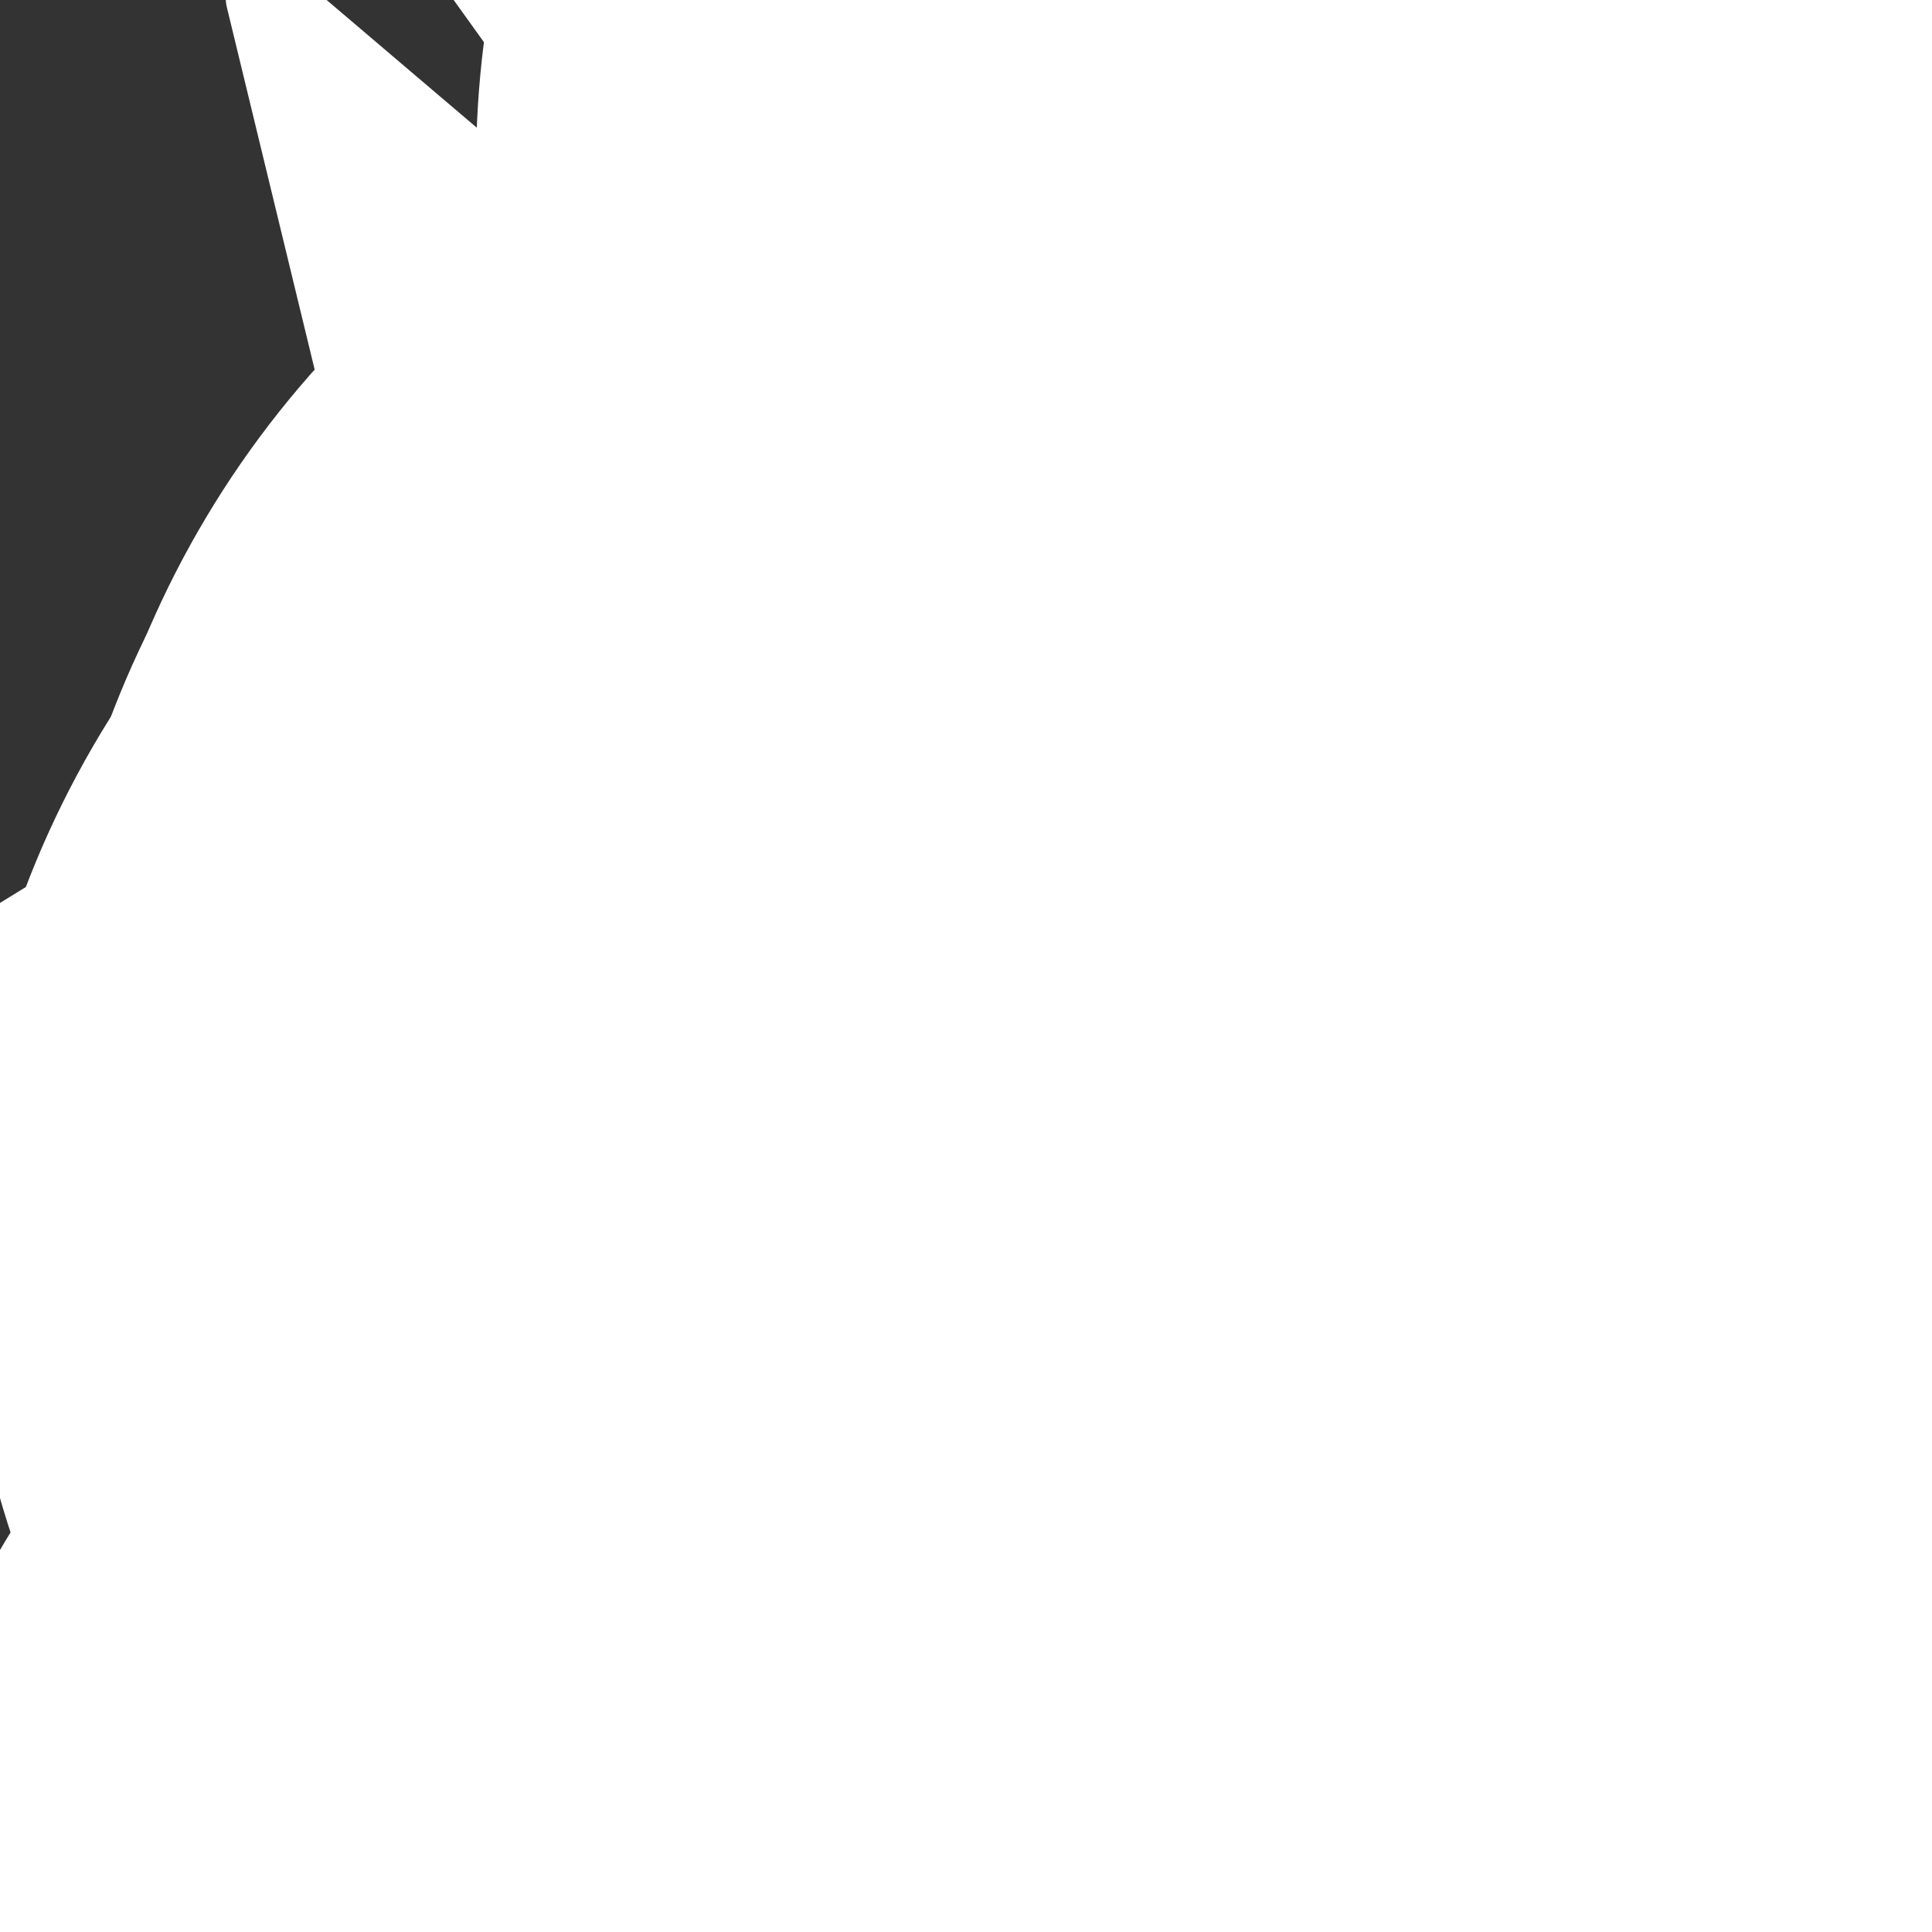 <svg xmlns="http://www.w3.org/2000/svg" version="1.1" xmlns:xlink="http://www.w3.org/1999/xlink" xmlns:svgjs="http://svgjs.dev/svgjs" viewBox="0 0 800 800" opacity="1"><rect x="0" y="0" width="800" height="800" fill="#333333" stroke="none"/><defs><symbol id="bbburst-shape-1" viewBox="0 0 194 167"><path d="m97 0 96.129 166.5H.871L97 0Z"></path></symbol><symbol id="bbburst-shape-4" viewBox="0 0 149 143"><path d="M71.647 2.781c.898-2.764 4.808-2.764 5.706 0l15.445 47.534a3 3 0 0 0 2.853 2.073h49.98c2.906 0 4.115 3.719 1.764 5.427L106.96 87.193a2.999 2.999 0 0 0-1.09 3.354l15.445 47.534c.898 2.764-2.266 5.062-4.617 3.354l-40.435-29.378a3 3 0 0 0-3.526 0l-40.435 29.378c-2.351 1.708-5.515-.59-4.617-3.354L43.13 90.547a3 3 0 0 0-1.09-3.354L1.605 57.815c-2.35-1.708-1.142-5.427 1.764-5.427h49.98a3 3 0 0 0 2.853-2.073L71.647 2.781Z"></path></symbol><symbol id="bbburst-shape-6" viewBox="0 0 133 116"><path d="M59.749 10.251c-13.668-13.668-35.829-13.668-49.497 0-13.668 13.668-13.668 35.829 0 49.497l49.497-49.497ZM66.5 66.5 41.751 91.249 66.5 115.997l24.749-24.748L66.5 66.5Zm56.249-6.751c13.668-13.668 13.668-35.829 0-49.497-13.669-13.668-35.829-13.668-49.498 0l49.498 49.497Zm-112.498 0 31.5 31.5 49.497-49.497-31.5-31.5-49.497 49.497Zm80.997 31.5 31.5-31.5-49.498-49.497-31.5 31.5 49.497 49.497Z"></path></symbol><symbol id="bbburst-shape-8" viewBox="0 0 87 168"><path d="m12 12 31.255 18.075c16.41 9.49 20.014 31.633 7.46 45.837L36.33 92.188c-12.568 14.221-8.939 36.392 7.507 45.864L75 156" stroke-width="14" stroke-linecap="round" stroke-linejoin="round"></path></symbol><symbol id="bbburst-shape-10" viewBox="0 0 145 145"><circle cx="72.5" cy="72.5" r="61.5" fill="none" stroke-width="22"></circle></symbol></defs><use xlink:href="#bbburst-shape-4" width="31.647" opacity="0.455" transform="matrix(0.833,-0.553,0.553,0.833,282.845,-139.754)" fill=" #FFFFFF"></use><use xlink:href="#bbburst-shape-8" width="17.175" opacity="0.75" transform="matrix(0.999,-0.038,0.038,0.999,375.416,113.186)" fill="none" stroke=" #FFFFFF"></use><use xlink:href="#bbburst-shape-10" width="27.931" opacity="0.741" transform="matrix(0.991,-0.13,0.13,0.991,330.483,-111.331)" fill="none" stroke=" #FFFFFF"></use><use xlink:href="#bbburst-shape-6" width="17.167" opacity="0.854" transform="matrix(0.97,0.244,-0.244,0.97,553.217,24.591)" fill=" #FFFFFF"></use><use xlink:href="#bbburst-shape-8" width="34.475" opacity="-0.088" transform="matrix(0.724,0.69,-0.69,0.724,1010.189,444.756)" fill="none" stroke=" #FFFFFF"></use><use xlink:href="#bbburst-shape-6" width="21.106" opacity="0.685" transform="matrix(0.9,-0.437,0.437,0.9,296.193,161.663)" fill=" #FFFFFF"></use><use xlink:href="#bbburst-shape-8" width="32.355" opacity="0.379" transform="matrix(0.952,-0.306,0.306,0.952,541.7,24.207)" fill="none" stroke=" #FFFFFF"></use><use xlink:href="#bbburst-shape-6" width="22.112" opacity="0.757" transform="matrix(0.878,0.479,-0.479,0.878,516.745,131.222)" fill=" #FFFFFF"></use><use xlink:href="#bbburst-shape-10" width="41.277" opacity="0.226" transform="matrix(0.968,-0.251,0.251,0.968,262.063,-329.83)" fill="none" stroke=" #FFFFFF"></use><use xlink:href="#bbburst-shape-4" width="23.174" opacity="0.688" transform="matrix(0.813,0.582,-0.582,0.813,736.566,150.932)" fill=" #FFFFFF"></use><use xlink:href="#bbburst-shape-1" width="18.133" opacity="0.645" transform="matrix(0.893,-0.451,0.451,0.893,247.795,202.515)" fill=" #FFFFFF"></use><use xlink:href="#bbburst-shape-4" width="18.211" opacity="0.741" transform="matrix(0.947,0.32,-0.32,0.947,405.278,40.878)" fill=" #FFFFFF"></use><use xlink:href="#bbburst-shape-10" width="22.142" opacity="0.547" transform="matrix(0.724,-0.69,0.69,0.724,194.202,306.324)" fill="none" stroke=" #FFFFFF"></use><use xlink:href="#bbburst-shape-4" width="34.846" opacity="0.128" transform="matrix(0.952,-0.307,0.307,0.952,622.532,-126.956)" fill=" #FFFFFF"></use><use xlink:href="#bbburst-shape-10" width="12.668" opacity="0.913" transform="matrix(0.938,-0.347,0.347,0.938,216.782,33.691)" fill="none" stroke=" #FFFFFF"></use><use xlink:href="#bbburst-shape-6" width="18.402" opacity="0.747" transform="matrix(0.964,-0.266,0.266,0.964,323.326,124.029)" fill=" #FFFFFF"></use><use xlink:href="#bbburst-shape-10" width="36.713" opacity="0.223" transform="matrix(0.97,0.243,-0.243,0.97,822.115,-60.517)" fill="none" stroke=" #FFFFFF"></use><use xlink:href="#bbburst-shape-4" width="47.961" opacity="-0.073" transform="matrix(0.964,-0.265,0.265,0.964,-69.31,363.639)" fill=" #FFFFFF"></use><use xlink:href="#bbburst-shape-6" width="34.356" opacity="0.276" transform="matrix(0.972,-0.235,0.235,0.972,482.336,277.465)" fill=" #FFFFFF"></use><use xlink:href="#bbburst-shape-1" width="27.881" opacity="0.561" transform="matrix(0.99,0.141,-0.141,0.99,576.202,147.306)" fill=" #FFFFFF"></use><use xlink:href="#bbburst-shape-1" width="15.239" opacity="0.875" transform="matrix(0.827,0.562,-0.562,0.827,572.914,31.714)" fill=" #FFFFFF"></use><use xlink:href="#bbburst-shape-1" width="18.502" opacity="0.774" transform="matrix(0.779,0.627,-0.627,0.779,725.635,22.28)" fill=" #FFFFFF"></use><use xlink:href="#bbburst-shape-6" width="46.813" opacity="0.126" transform="matrix(0.871,0.491,-0.491,0.871,773.012,-300.377)" fill=" #FFFFFF"></use><use xlink:href="#bbburst-shape-6" width="20.653" opacity="0.797" transform="matrix(0.876,0.483,-0.483,0.876,655.265,101.706)" fill=" #FFFFFF"></use><use xlink:href="#bbburst-shape-4" width="20.138" opacity="0.654" transform="matrix(0.731,0.683,-0.683,0.731,821.128,107.748)" fill=" #FFFFFF"></use><use xlink:href="#bbburst-shape-10" width="19.283" opacity="0.701" transform="matrix(0.955,-0.296,0.296,0.955,142.346,-13.324)" fill="none" stroke=" #FFFFFF"></use><use xlink:href="#bbburst-shape-6" width="27.936" opacity="0.408" transform="matrix(0.872,0.49,-0.49,0.872,348.701,169.58)" fill=" #FFFFFF"></use><use xlink:href="#bbburst-shape-6" width="38.775" opacity="0.367" transform="matrix(0.806,-0.592,0.592,0.806,419.308,174.881)" fill=" #FFFFFF"></use><use xlink:href="#bbburst-shape-4" width="29.998" opacity="0.518" transform="matrix(0.976,-0.217,0.217,0.976,510.036,60.962)" fill=" #FFFFFF"></use><use xlink:href="#bbburst-shape-6" width="29.453" opacity="0.499" transform="matrix(0.986,0.168,-0.168,0.986,309.89,-171.349)" fill=" #FFFFFF"></use><use xlink:href="#bbburst-shape-8" width="41.652" opacity="0.025" transform="matrix(1,0.008,-0.008,1,738.82,-255.968)" fill="none" stroke=" #FFFFFF"></use><use xlink:href="#bbburst-shape-10" width="20.808" opacity="0.62" transform="matrix(0.93,-0.369,0.369,0.93,353.582,-98.328)" fill="none" stroke=" #FFFFFF"></use><use xlink:href="#bbburst-shape-6" width="30.758" opacity="0.482" transform="matrix(1,0.003,-0.003,1,405.516,-232.526)" fill=" #FFFFFF"></use><use xlink:href="#bbburst-shape-4" width="38.01" opacity="-0.069" transform="matrix(0.762,0.648,-0.648,0.762,298.991,-251.246)" fill=" #FFFFFF"></use><use xlink:href="#bbburst-shape-6" width="39.497" opacity="0.281" transform="matrix(0.763,0.646,-0.646,0.763,921.719,-82.855)" fill=" #FFFFFF"></use><use xlink:href="#bbburst-shape-6" width="32.345" opacity="0.415" transform="matrix(0.942,0.337,-0.337,0.942,353.731,222.3)" fill=" #FFFFFF"></use><use xlink:href="#bbburst-shape-6" width="29.646" opacity="0.17" transform="matrix(0.852,0.524,-0.524,0.852,953.752,161.081)" fill=" #FFFFFF"></use><use xlink:href="#bbburst-shape-10" width="32.806" opacity="-0.076" transform="matrix(0.908,0.419,-0.419,0.908,881.908,-325.362)" fill="none" stroke=" #FFFFFF"></use><use xlink:href="#bbburst-shape-10" width="32.976" opacity="0.558" transform="matrix(0.986,0.168,-0.168,0.986,293.305,124.436)" fill="none" stroke=" #FFFFFF"></use><use xlink:href="#bbburst-shape-8" width="36.74" opacity="0.097" transform="matrix(0.775,-0.632,0.632,0.775,-221.75,-96.329)" fill="none" stroke=" #FFFFFF"></use><use xlink:href="#bbburst-shape-10" width="39.65" opacity="0.392" transform="matrix(0.985,-0.175,0.175,0.985,37.5,-9.097)" fill="none" stroke=" #FFFFFF"></use><use xlink:href="#bbburst-shape-6" width="38.702" opacity="0.131" transform="matrix(0.98,0.2,-0.2,0.98,744.618,273.176)" fill=" #FFFFFF"></use><use xlink:href="#bbburst-shape-10" width="31.705" opacity="0.472" transform="matrix(0.934,0.356,-0.356,0.934,556.564,256.295)" fill="none" stroke=" #FFFFFF"></use><use xlink:href="#bbburst-shape-4" width="41.432" opacity="0.074" transform="matrix(0.949,0.314,-0.314,0.949,269.84,-329.778)" fill=" #FFFFFF"></use><use xlink:href="#bbburst-shape-10" width="24.165" opacity="0.581" transform="matrix(0.942,-0.336,0.336,0.942,421.471,113.638)" fill="none" stroke=" #FFFFFF"></use><use xlink:href="#bbburst-shape-4" width="24.888" opacity="0.539" transform="matrix(0.999,0.038,-0.038,0.999,203.466,-58.052)" fill=" #FFFFFF"></use><use xlink:href="#bbburst-shape-10" width="24.811" opacity="0.35" transform="matrix(0.99,0.143,-0.143,0.99,426.529,294.05)" fill="none" stroke=" #FFFFFF"></use><use xlink:href="#bbburst-shape-10" width="26.123" opacity="0.426" transform="matrix(0.967,0.254,-0.254,0.967,692.976,168.138)" fill="none" stroke=" #FFFFFF"></use><use xlink:href="#bbburst-shape-6" width="34.824" opacity="0.266" transform="matrix(0.812,-0.584,0.584,0.812,433.288,258.798)" fill=" #FFFFFF"></use><use xlink:href="#bbburst-shape-10" width="34.567" opacity="0.226" transform="matrix(0.762,0.648,-0.648,0.762,383.302,-144.659)" fill="none" stroke=" #FFFFFF"></use><use xlink:href="#bbburst-shape-6" width="32.3" opacity="0.32" transform="matrix(0.998,0.067,-0.067,0.998,498.663,292.669)" fill=" #FFFFFF"></use><use xlink:href="#bbburst-shape-1" width="16.802" opacity="0.836" transform="matrix(0.904,-0.427,0.427,0.904,205.894,113.709)" fill=" #FFFFFF"></use><use xlink:href="#bbburst-shape-10" width="30.221" opacity="0.069" transform="matrix(0.88,-0.476,0.476,0.88,418.679,410.469)" fill="none" stroke=" #FFFFFF"></use><use xlink:href="#bbburst-shape-1" width="39.686" opacity="0.295" transform="matrix(0.974,0.229,-0.229,0.974,344.682,296.571)" fill=" #FFFFFF"></use><use xlink:href="#bbburst-shape-8" width="43.862" opacity="0.41" transform="matrix(0.996,-0.092,0.092,0.996,274.483,-253.317)" fill="none" stroke=" #FFFFFF"></use><use xlink:href="#bbburst-shape-4" width="24.637" opacity="0.429" transform="matrix(0.942,0.335,-0.335,0.942,655.141,238.958)" fill=" #FFFFFF"></use><use xlink:href="#bbburst-shape-10" width="27.61" opacity="0.175" transform="matrix(0.998,-0.07,0.07,0.998,-7.194,67.73)" fill="none" stroke=" #FFFFFF"></use><use xlink:href="#bbburst-shape-10" width="27.656" opacity="0.163" transform="matrix(0.772,-0.636,0.636,0.772,234.077,463.562)" fill="none" stroke=" #FFFFFF"></use><use xlink:href="#bbburst-shape-10" width="35.095" opacity="0.276" transform="matrix(0.754,0.657,-0.657,0.754,390.138,284.092)" fill="none" stroke=" #FFFFFF"></use><use xlink:href="#bbburst-shape-4" width="30.858" opacity="0.196" transform="matrix(0.995,-0.1,0.1,0.995,705.941,19.497)" fill=" #FFFFFF"></use><use xlink:href="#bbburst-shape-4" width="35.851" opacity="0.325" transform="matrix(0.847,0.531,-0.531,0.847,430.406,-202.252)" fill=" #FFFFFF"></use><use xlink:href="#bbburst-shape-4" width="15.707" opacity="0.93" transform="matrix(0.91,0.414,-0.414,0.91,553.391,1.473)" fill=" #FFFFFF"></use><use xlink:href="#bbburst-shape-6" width="37.428" opacity="0.375" transform="matrix(0.788,0.616,-0.616,0.788,381.66,-55.468)" fill=" #FFFFFF"></use><use xlink:href="#bbburst-shape-6" width="24.502" opacity="0.187" transform="matrix(0.975,-0.221,0.221,0.975,260.318,376.493)" fill=" #FFFFFF"></use><use xlink:href="#bbburst-shape-4" width="14.555" opacity="0.983" transform="matrix(0.988,-0.151,0.151,0.988,328.001,12.226)" fill=" #FFFFFF"></use><use xlink:href="#bbburst-shape-10" width="35.112" opacity="0.172" transform="matrix(0.742,-0.67,0.67,0.742,-7.025,-236.039)" fill="none" stroke=" #FFFFFF"></use><use xlink:href="#bbburst-shape-1" width="29.968" opacity="0.319" transform="matrix(0.979,0.205,-0.205,0.979,171.031,83.866)" fill=" #FFFFFF"></use><use xlink:href="#bbburst-shape-1" width="19.108" opacity="0.75" transform="matrix(0.953,0.302,-0.302,0.953,565.724,-82.725)" fill=" #FFFFFF"></use><use xlink:href="#bbburst-shape-8" width="15.875" opacity="0.73" transform="matrix(0.979,-0.204,0.204,0.979,427.084,45.333)" fill="none" stroke=" #FFFFFF"></use><use xlink:href="#bbburst-shape-4" width="31.075" opacity="0.541" transform="matrix(0.891,-0.455,0.455,0.891,408.771,21.895)" fill=" #FFFFFF"></use><use xlink:href="#bbburst-shape-4" width="31.284" opacity="0.595" transform="matrix(0.833,0.554,-0.554,0.833,592.355,239.865)" fill=" #FFFFFF"></use><use xlink:href="#bbburst-shape-10" width="14.001" opacity="0.943" transform="matrix(0.96,0.281,-0.281,0.96,531.166,13.042)" fill="none" stroke=" #FFFFFF"></use><use xlink:href="#bbburst-shape-10" width="20.03" opacity="0.76" transform="matrix(0.728,-0.686,0.686,0.728,31.668,51.475)" fill="none" stroke=" #FFFFFF"></use><use xlink:href="#bbburst-shape-6" width="14.465" opacity="0.827" transform="matrix(0.831,0.556,-0.556,0.831,648.459,134.825)" fill=" #FFFFFF"></use><use xlink:href="#bbburst-shape-4" width="19.128" opacity="0.876" transform="matrix(0.935,0.355,-0.355,0.935,580.901,-5.579)" fill=" #FFFFFF"></use><use xlink:href="#bbburst-shape-4" width="13.677" opacity="0.901" transform="matrix(1,-0.018,0.018,1,411.289,36.842)" fill=" #FFFFFF"></use><use xlink:href="#bbburst-shape-1" width="25.737" opacity="0.678" transform="matrix(0.936,0.351,-0.351,0.936,451.562,-101.929)" fill=" #FFFFFF"></use><use xlink:href="#bbburst-shape-6" width="40.441" opacity="0.37" transform="matrix(0.841,0.542,-0.542,0.841,791.493,-156.117)" fill=" #FFFFFF"></use><use xlink:href="#bbburst-shape-8" width="30.223" opacity="0.522" transform="matrix(0.892,-0.453,0.453,0.892,-2.818,104.922)" fill="none" stroke=" #FFFFFF"></use><use xlink:href="#bbburst-shape-4" width="32.896" opacity="0.095" transform="matrix(0.929,-0.371,0.371,0.929,53.664,398.532)" fill=" #FFFFFF"></use><use xlink:href="#bbburst-shape-10" width="37.482" opacity="0.482" transform="matrix(0.841,0.541,-0.541,0.841,527.011,274.696)" fill="none" stroke=" #FFFFFF"></use><use xlink:href="#bbburst-shape-1" width="41.938" opacity="0.147" transform="matrix(0.864,-0.504,0.504,0.864,-68.746,357.347)" fill=" #FFFFFF"></use><use xlink:href="#bbburst-shape-10" width="38.636" opacity="0.091" transform="matrix(0.783,0.622,-0.622,0.783,280.929,281.684)" fill="none" stroke=" #FFFFFF"></use><use xlink:href="#bbburst-shape-1" width="31.76" opacity="0.523" transform="matrix(0.965,0.263,-0.263,0.965,668.078,-109.74)" fill=" #FFFFFF"></use><use xlink:href="#bbburst-shape-10" width="21.98" opacity="0.599" transform="matrix(0.806,0.592,-0.592,0.806,479.945,-32.526)" fill="none" stroke=" #FFFFFF"></use><use xlink:href="#bbburst-shape-8" width="20.584" opacity="0.686" transform="matrix(0.948,0.319,-0.319,0.948,396.757,90.273)" fill="none" stroke=" #FFFFFF"></use><use xlink:href="#bbburst-shape-4" width="18.04" opacity="0.777" transform="matrix(0.996,-0.088,0.088,0.996,455.423,-10.718)" fill=" #FFFFFF"></use><use xlink:href="#bbburst-shape-10" width="25.856" opacity="0.666" transform="matrix(0.927,0.376,-0.376,0.927,676.732,-34.406)" fill="none" stroke=" #FFFFFF"></use><use xlink:href="#bbburst-shape-8" width="25.914" opacity="0.415" transform="matrix(0.872,-0.49,0.49,0.872,441.237,-29.328)" fill="none" stroke=" #FFFFFF"></use><use xlink:href="#bbburst-shape-10" width="19.091" opacity="0.83" transform="matrix(0.72,-0.694,0.694,0.72,51.983,160.397)" fill="none" stroke=" #FFFFFF"></use><use xlink:href="#bbburst-shape-1" width="23.328" opacity="0.612" transform="matrix(0.87,0.492,-0.492,0.87,412.261,54.299)" fill=" #FFFFFF"></use><use xlink:href="#bbburst-shape-10" width="27.702" opacity="0.627" transform="matrix(0.896,0.445,-0.445,0.896,612.498,-125.476)" fill="none" stroke=" #FFFFFF"></use><use xlink:href="#bbburst-shape-10" width="30.001" opacity="0.609" transform="matrix(0.95,0.313,-0.313,0.95,417.077,164.24)" fill="none" stroke=" #FFFFFF"></use><use xlink:href="#bbburst-shape-6" width="20.952" opacity="0.816" transform="matrix(0.763,-0.646,0.646,0.763,99.202,25.945)" fill=" #FFFFFF"></use><use xlink:href="#bbburst-shape-4" width="13.397" opacity="0.907" transform="matrix(0.806,-0.593,0.593,0.806,140.949,119.908)" fill=" #FFFFFF"></use><use xlink:href="#bbburst-shape-1" width="31.784" opacity="0.337" transform="matrix(0.985,0.171,-0.171,0.985,533.676,-283.98)" fill=" #FFFFFF"></use><use xlink:href="#bbburst-shape-4" width="19.172" opacity="0.824" transform="matrix(0.8,0.6,-0.6,0.8,553.769,66.591)" fill=" #FFFFFF"></use><use xlink:href="#bbburst-shape-10" width="32.987" opacity="0.598" transform="matrix(0.829,-0.56,0.56,0.829,121.885,-98.624)" fill="none" stroke=" #FFFFFF"></use><use xlink:href="#bbburst-shape-4" width="18.282" opacity="0.698" transform="matrix(0.727,-0.687,0.687,0.727,78.757,245.708)" fill=" #FFFFFF"></use><use xlink:href="#bbburst-shape-4" width="21.678" opacity="0.853" transform="matrix(0.993,0.121,-0.121,0.993,456.459,-61.604)" fill=" #FFFFFF"></use><use xlink:href="#bbburst-shape-8" width="30.557" opacity="0.167" transform="matrix(0.774,0.633,-0.633,0.774,733.685,-282.497)" fill="none" stroke=" #FFFFFF"></use><use xlink:href="#bbburst-shape-6" width="39.02" opacity="0.174" transform="matrix(0.887,0.462,-0.462,0.887,829.154,-227.799)" fill=" #FFFFFF"></use><use xlink:href="#bbburst-shape-10" width="35.573" opacity="0.201" transform="matrix(0.881,0.473,-0.473,0.881,221.223,-31.755)" fill="none" stroke=" #FFFFFF"></use><use xlink:href="#bbburst-shape-1" width="30.921" opacity="0.057" transform="matrix(0.843,-0.538,0.538,0.843,534.36,291.448)" fill=" #FFFFFF"></use></svg>
